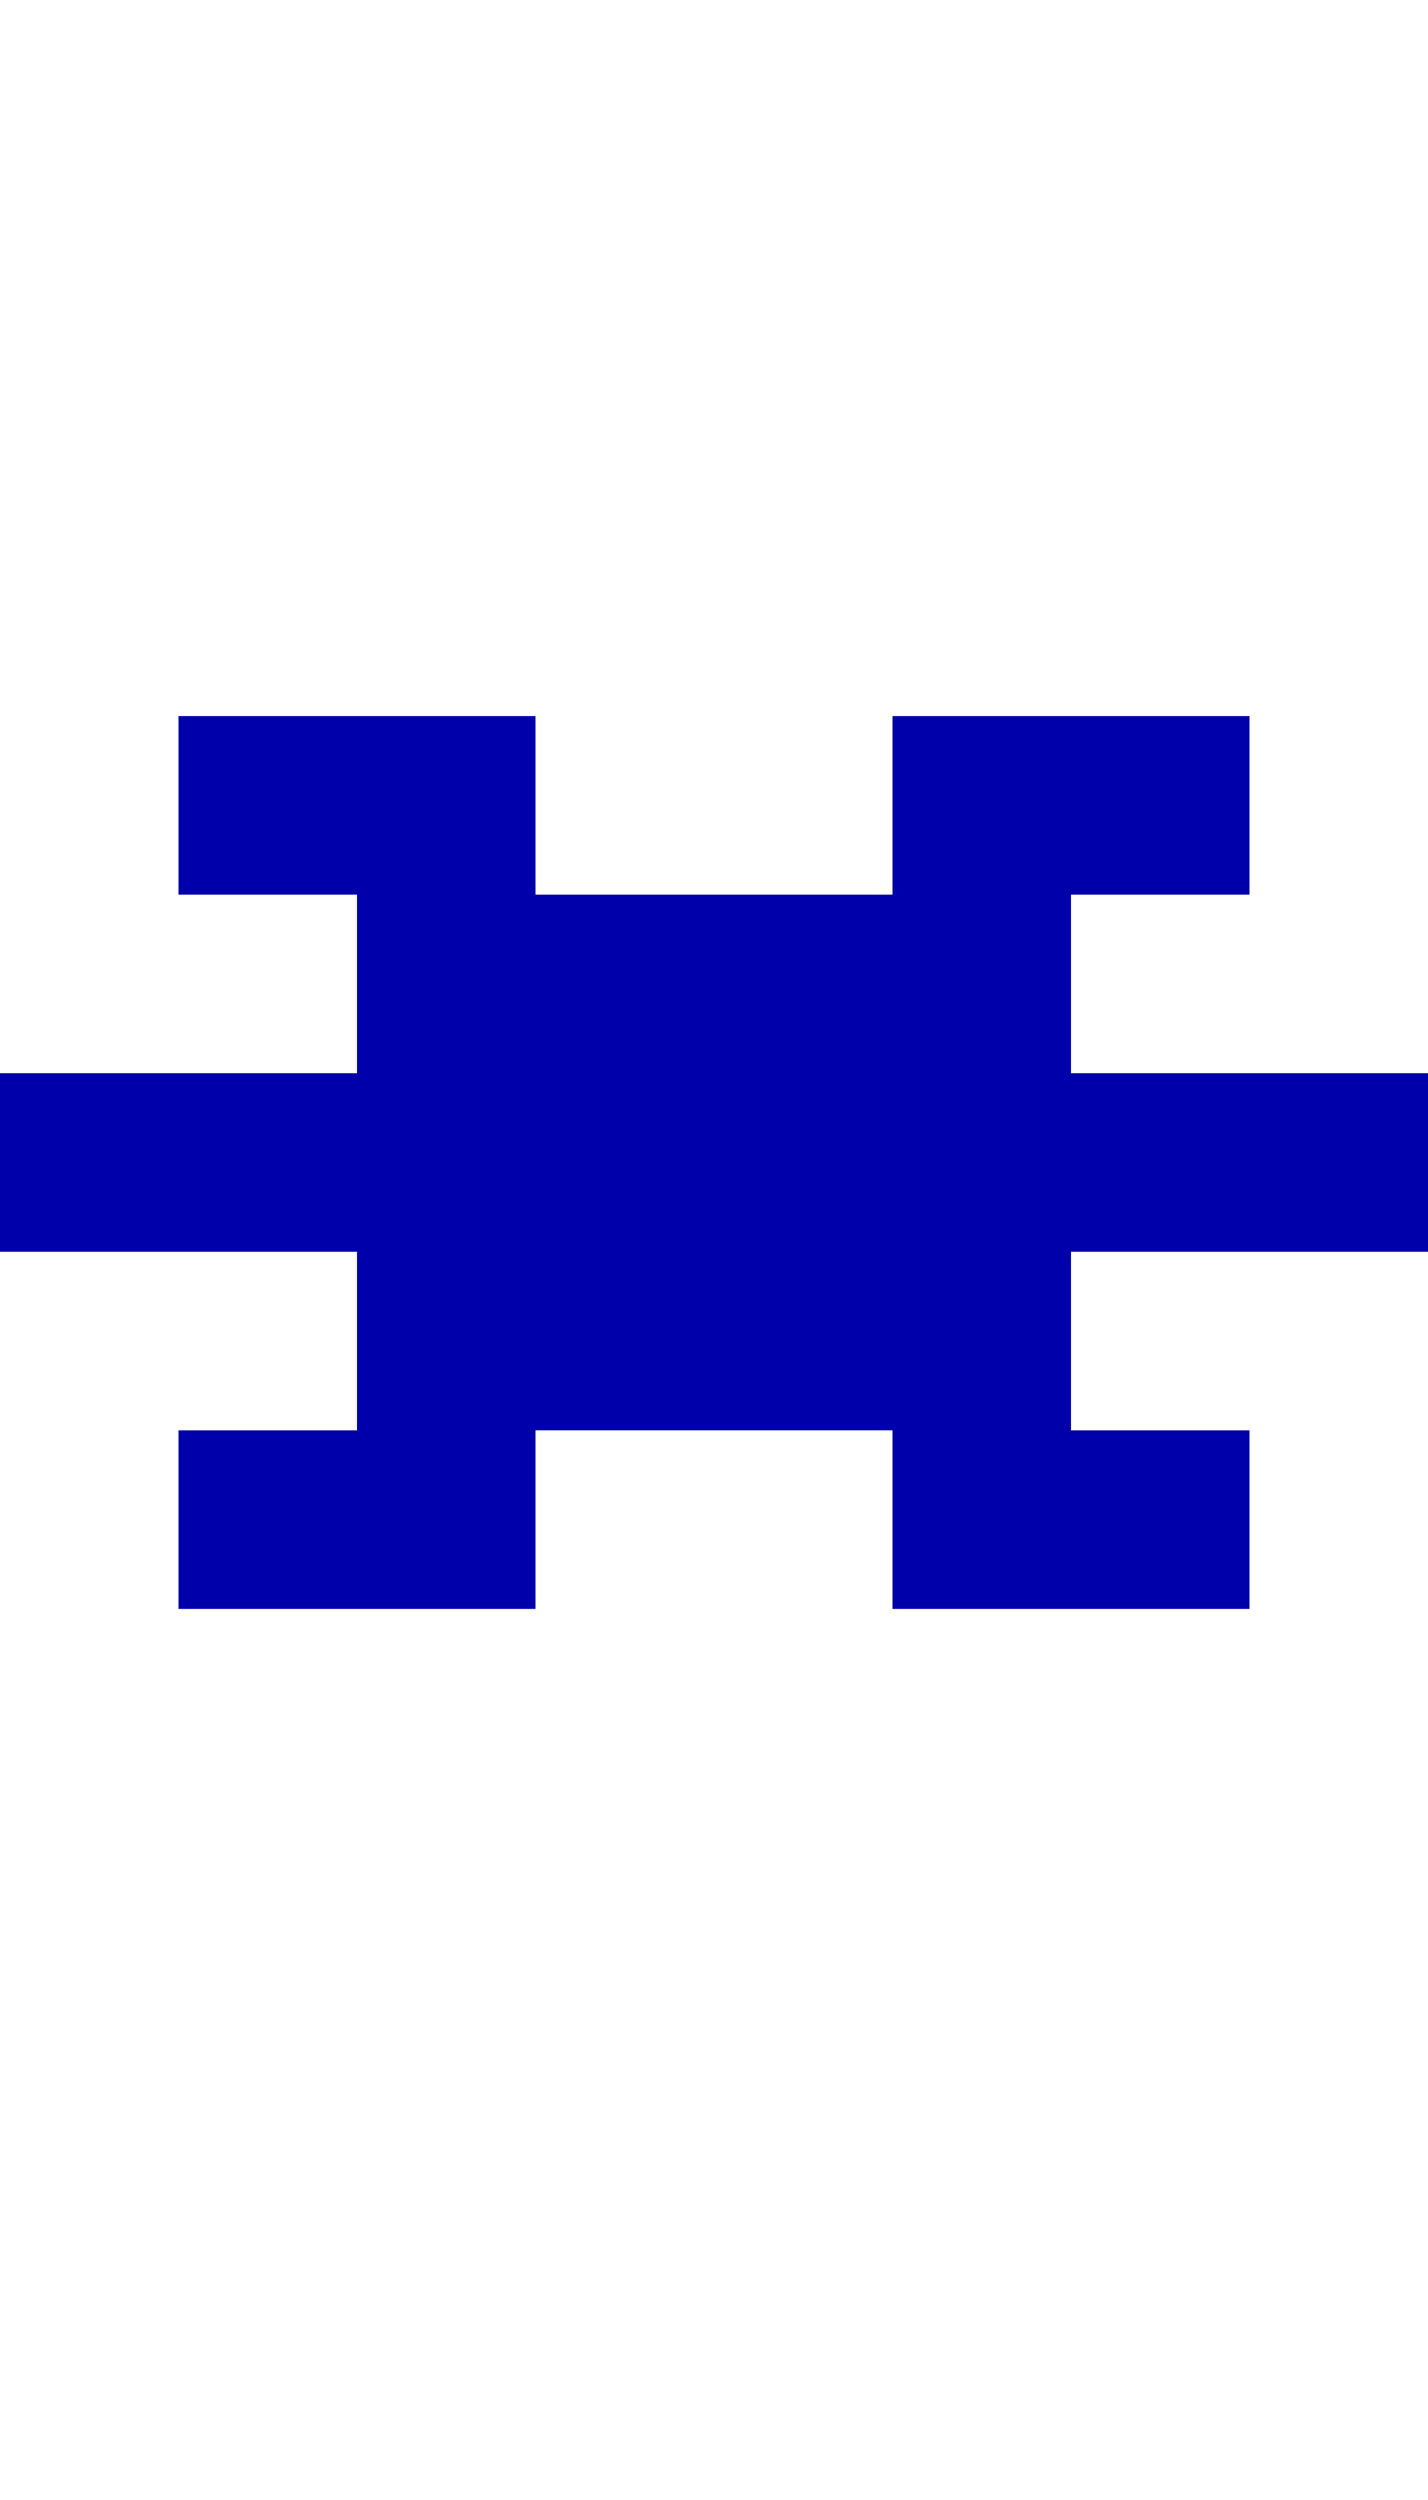 <?xml version="1.0" encoding="UTF-8"?>
  <svg xmlns="http://www.w3.org/2000/svg" viewBox="0 0 8 14">
    <path fill="#0000AA" d="m0,7.01v-1h2v-1h-1v-1h2v1h2v-1h2v1h-1v1h2v1h-2v1h1v1h-2v-1h-2v1H1v-1h1v-1H0Z" />
  </svg>
